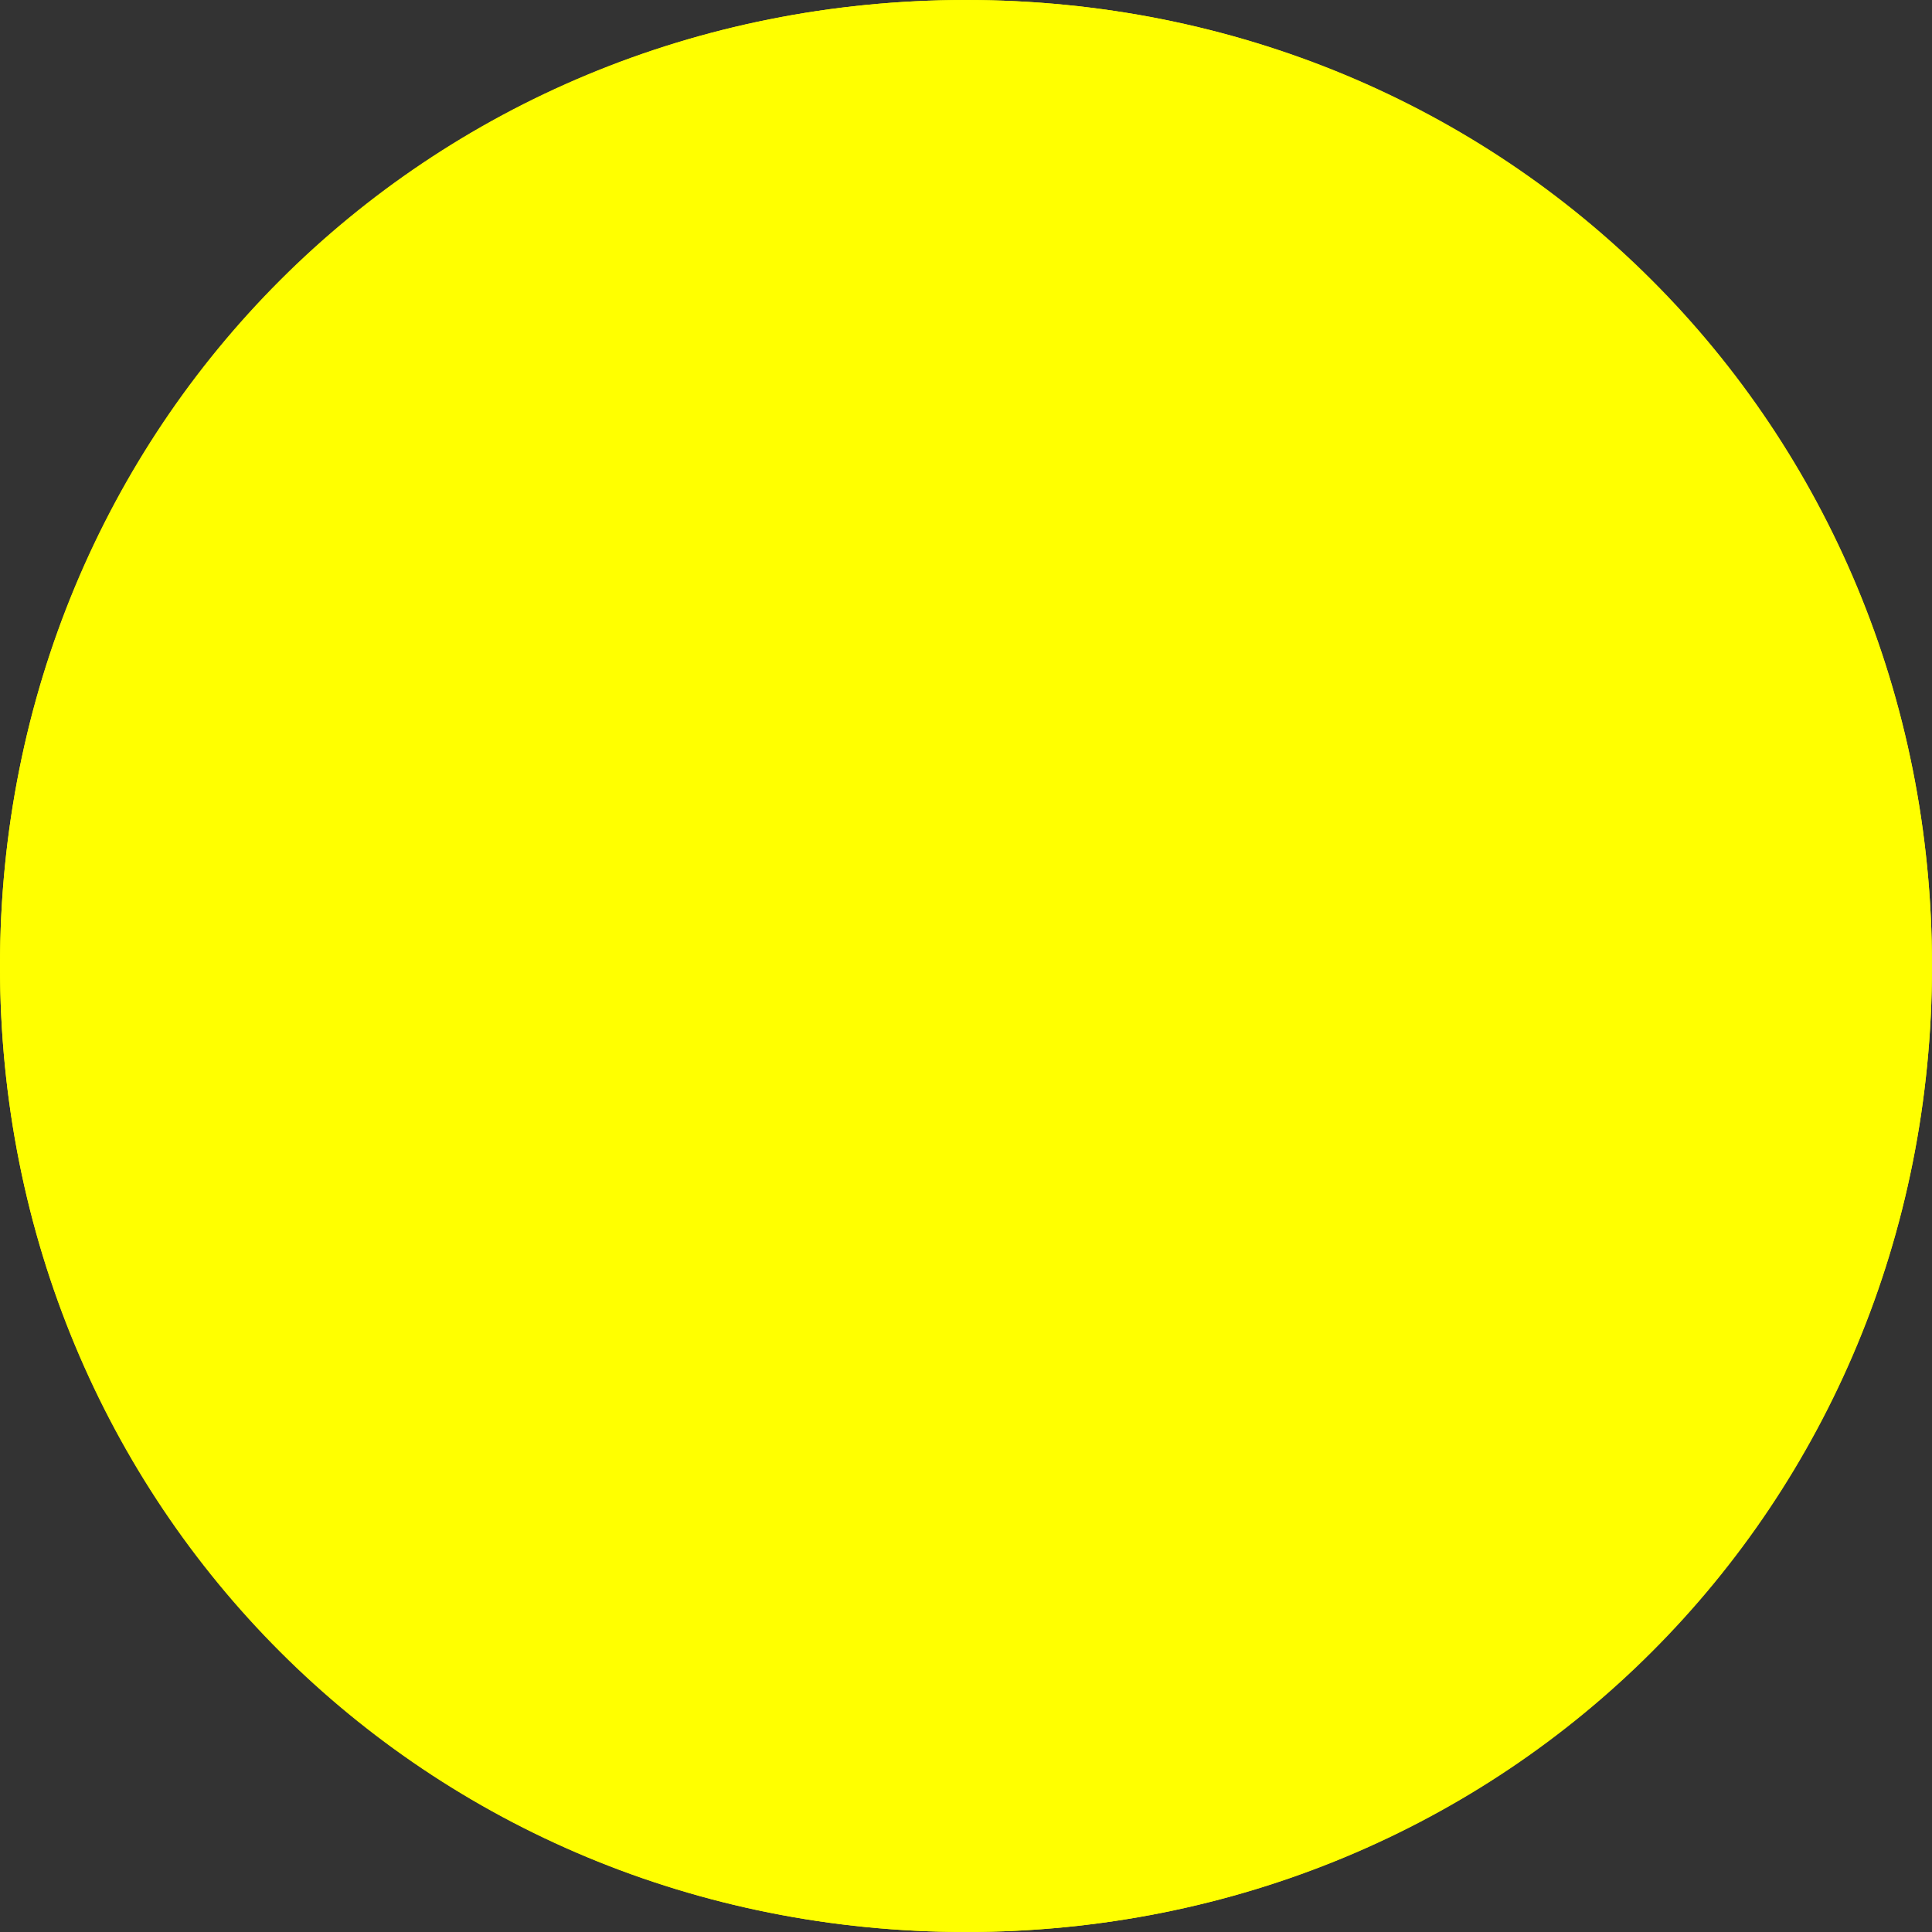 ﻿<?xml version="1.0" encoding="utf-8"?>
<svg version="1.1" xmlns:xlink="http://www.w3.org/1999/xlink" width="10px" height="10px" xmlns="http://www.w3.org/2000/svg">
  <rect width="100%" height="100%" fill="#333333" stroke="none"/>
  <g transform="matrix(1 0 0 1 -20 -20 )">
    <path d="M 25 20  C 27.8 20  30 22.2  30 25  C 30 27.8  27.8 30  25 30  C 22.2 30  20 27.8  20 25  C 20 22.2  22.2 20  25 20  Z " fill-rule="nonzero" fill="#ffff00" stroke="none" />
    <path d="M 25 20.5  C 27.52 20.5  29.5 22.48  29.5 25  C 29.5 27.52  27.52 29.5  25 29.5  C 22.48 29.5  20.5 27.52  20.5 25  C 20.5 22.48  22.48 20.5  25 20.5  Z " stroke-width="1" stroke="#ffff00" fill="none" />
  </g>
</svg>